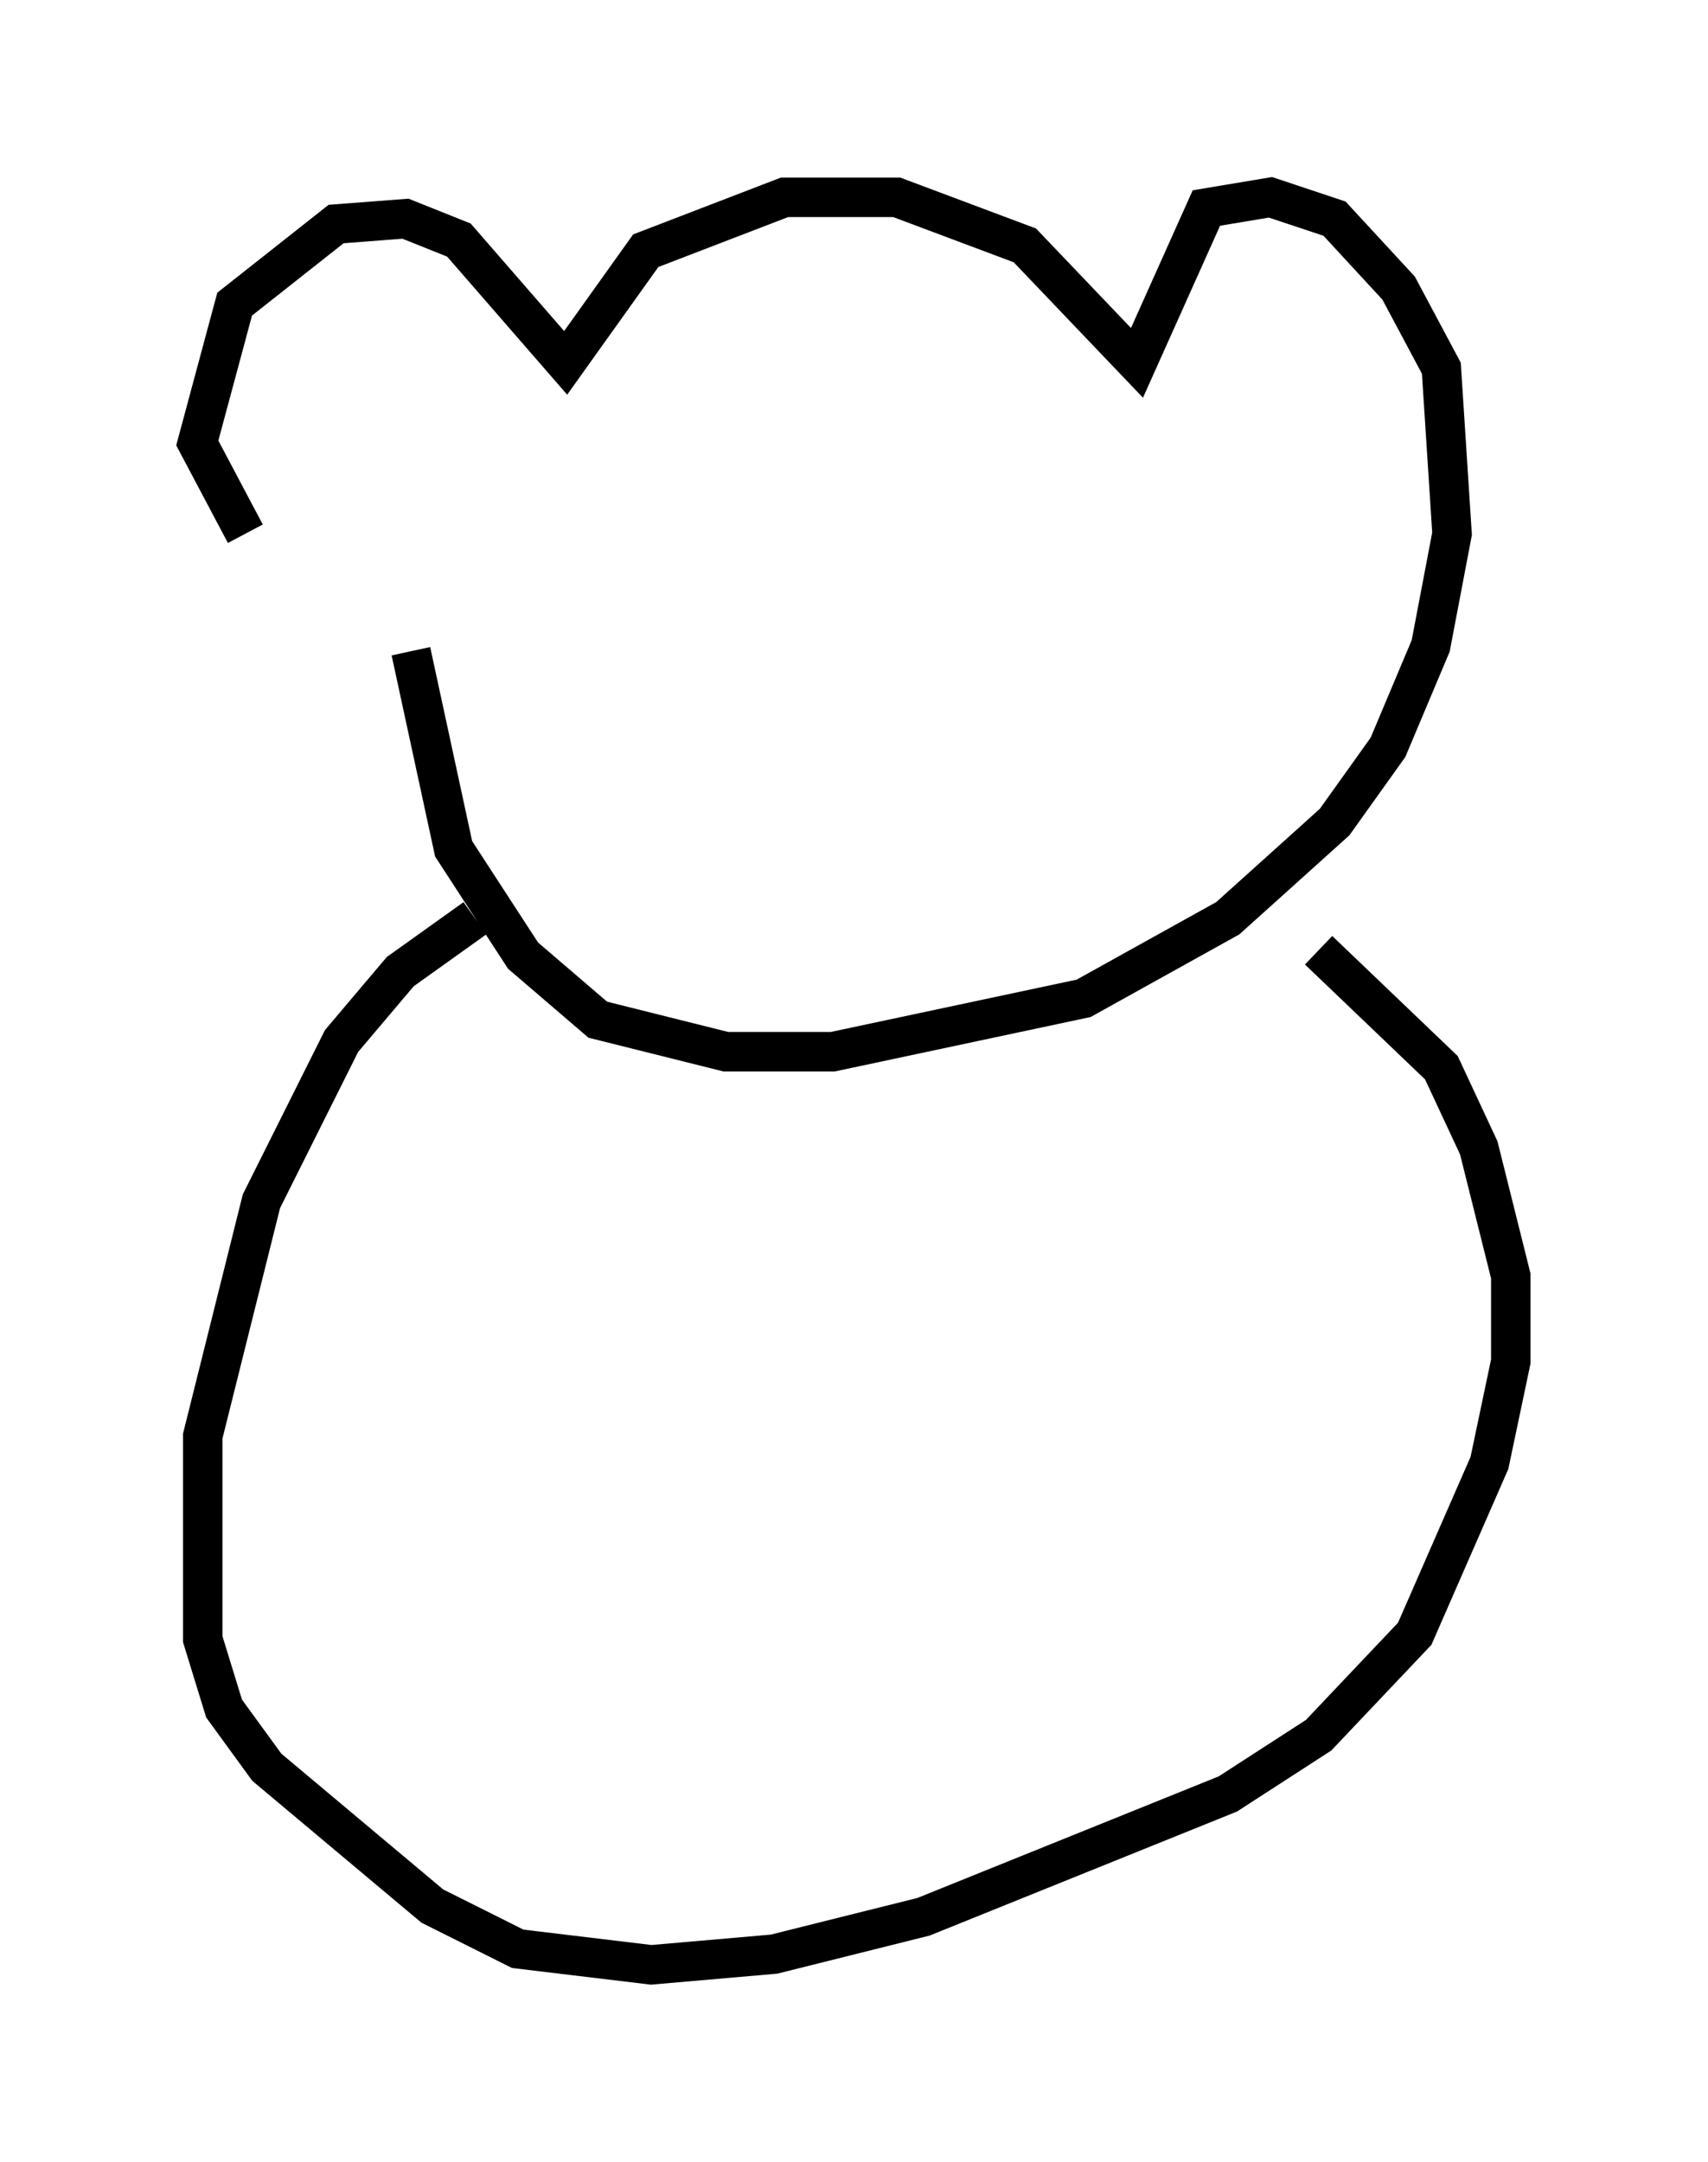 <?xml version="1.0" encoding="utf-8" ?>
<svg baseProfile="full" height="54.79" version="1.1" width="43.288" xmlns="http://www.w3.org/2000/svg" xmlns:ev="http://www.w3.org/2001/xml-events" xmlns:xlink="http://www.w3.org/1999/xlink"><defs /><rect fill="white" height="54.79" width="43.288" x="0" y="0" /><path d="M9.601, 15.555 m-3.383, -2.03 l-1.218, -2.3 0.947, -3.518 l2.571, -2.03 1.759, -0.135 l1.353, 0.541 2.706, 3.112 l2.03, -2.842 3.518, -1.353 l2.842, 0.0 3.248, 1.218 l2.842, 2.977 1.759, -3.924 l1.624, -0.271 1.624, 0.541 l1.624, 1.759 1.083, 2.03 l0.271, 4.195 -0.541, 2.842 l-1.083, 2.571 -1.353, 1.894 l-2.706, 2.436 -3.654, 2.03 l-6.36, 1.353 -2.706, 0.0 l-3.248, -0.812 -1.894, -1.624 l-1.759, -2.706 -1.083, -5.007 m1.624, 6.766 l-1.894, 1.353 -1.488, 1.759 l-2.03, 4.059 -1.488, 5.954 l0.0, 5.142 0.541, 1.759 l1.083, 1.488 4.195, 3.518 l2.165, 1.083 3.383, 0.406 l3.112, -0.271 3.789, -0.947 l7.713, -3.112 2.3, -1.488 l2.436, -2.571 1.894, -4.33 l0.541, -2.571 0.0, -2.165 l-0.812, -3.248 -0.947, -2.03 l-3.112, -2.977 " fill="none" stroke="black" stroke-width="1" /></svg>